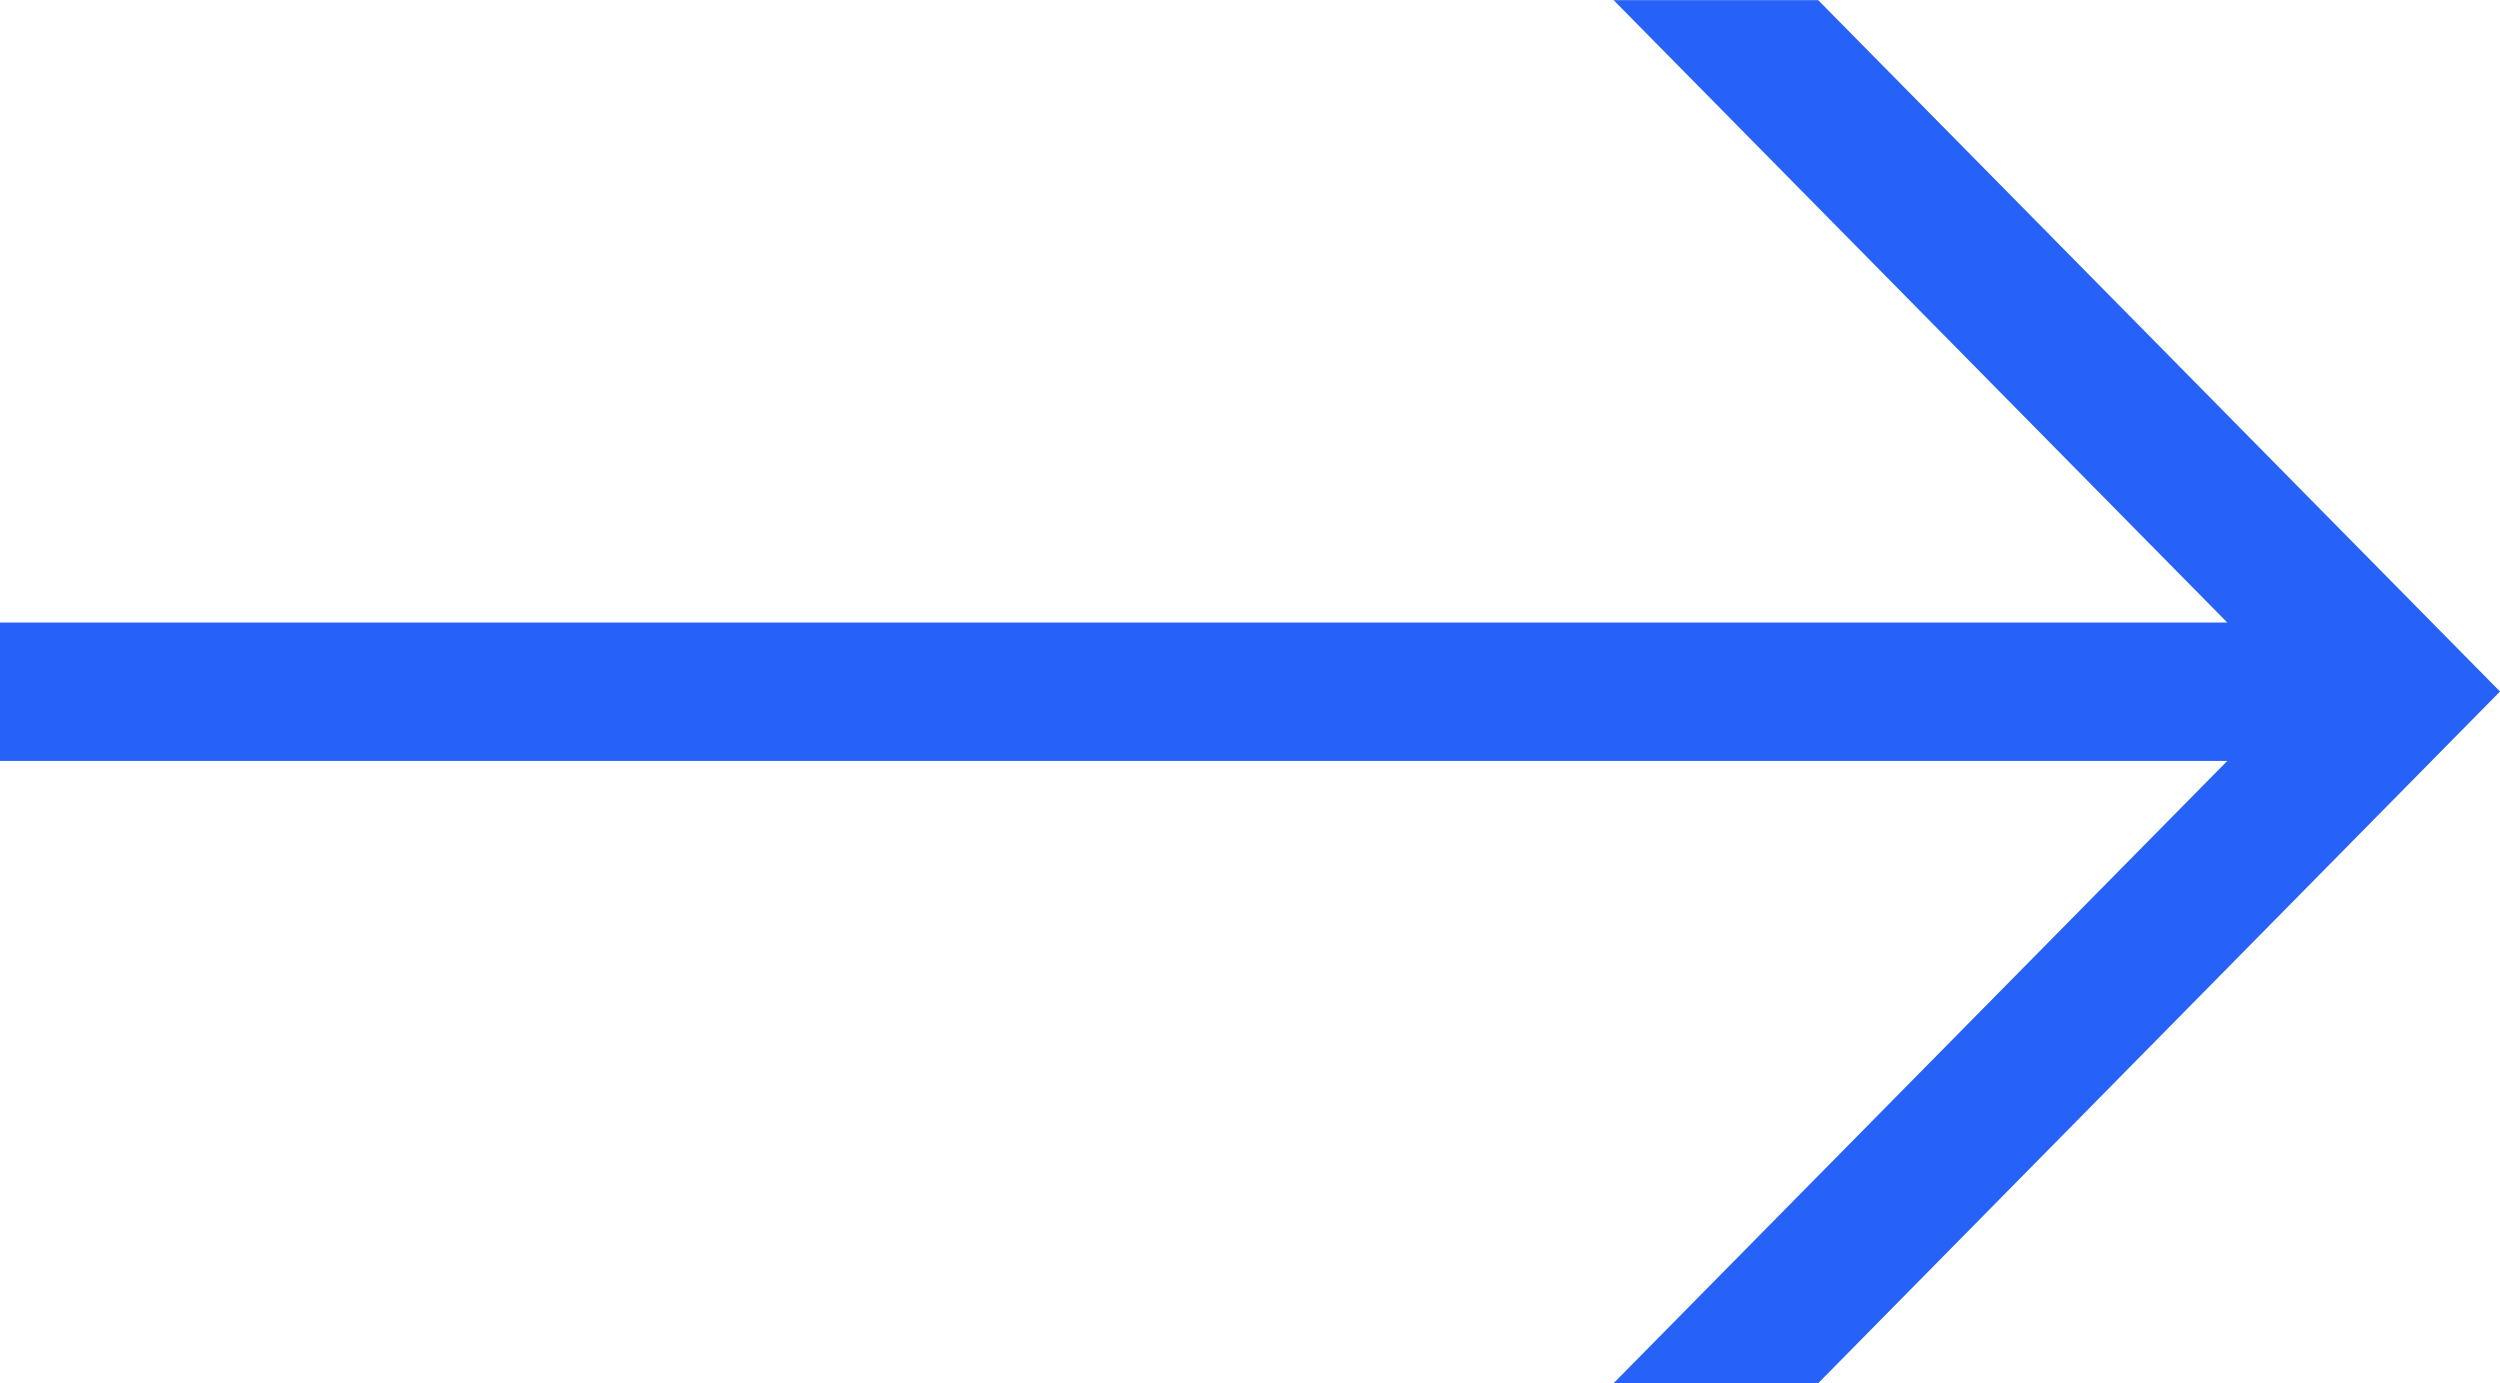 <svg xmlns="http://www.w3.org/2000/svg" width="46.286" height="25.605" viewBox="0 0 46.286 25.605">
  <path id="descarga" d="M402.944,2739.423l-12.623-12.8h-3.788l11.362,11.523H356.658v2.562h41.237l-11.362,11.521h3.788Z" transform="translate(-356.658 -2726.62)" fill="#2762f8"/>
</svg>
